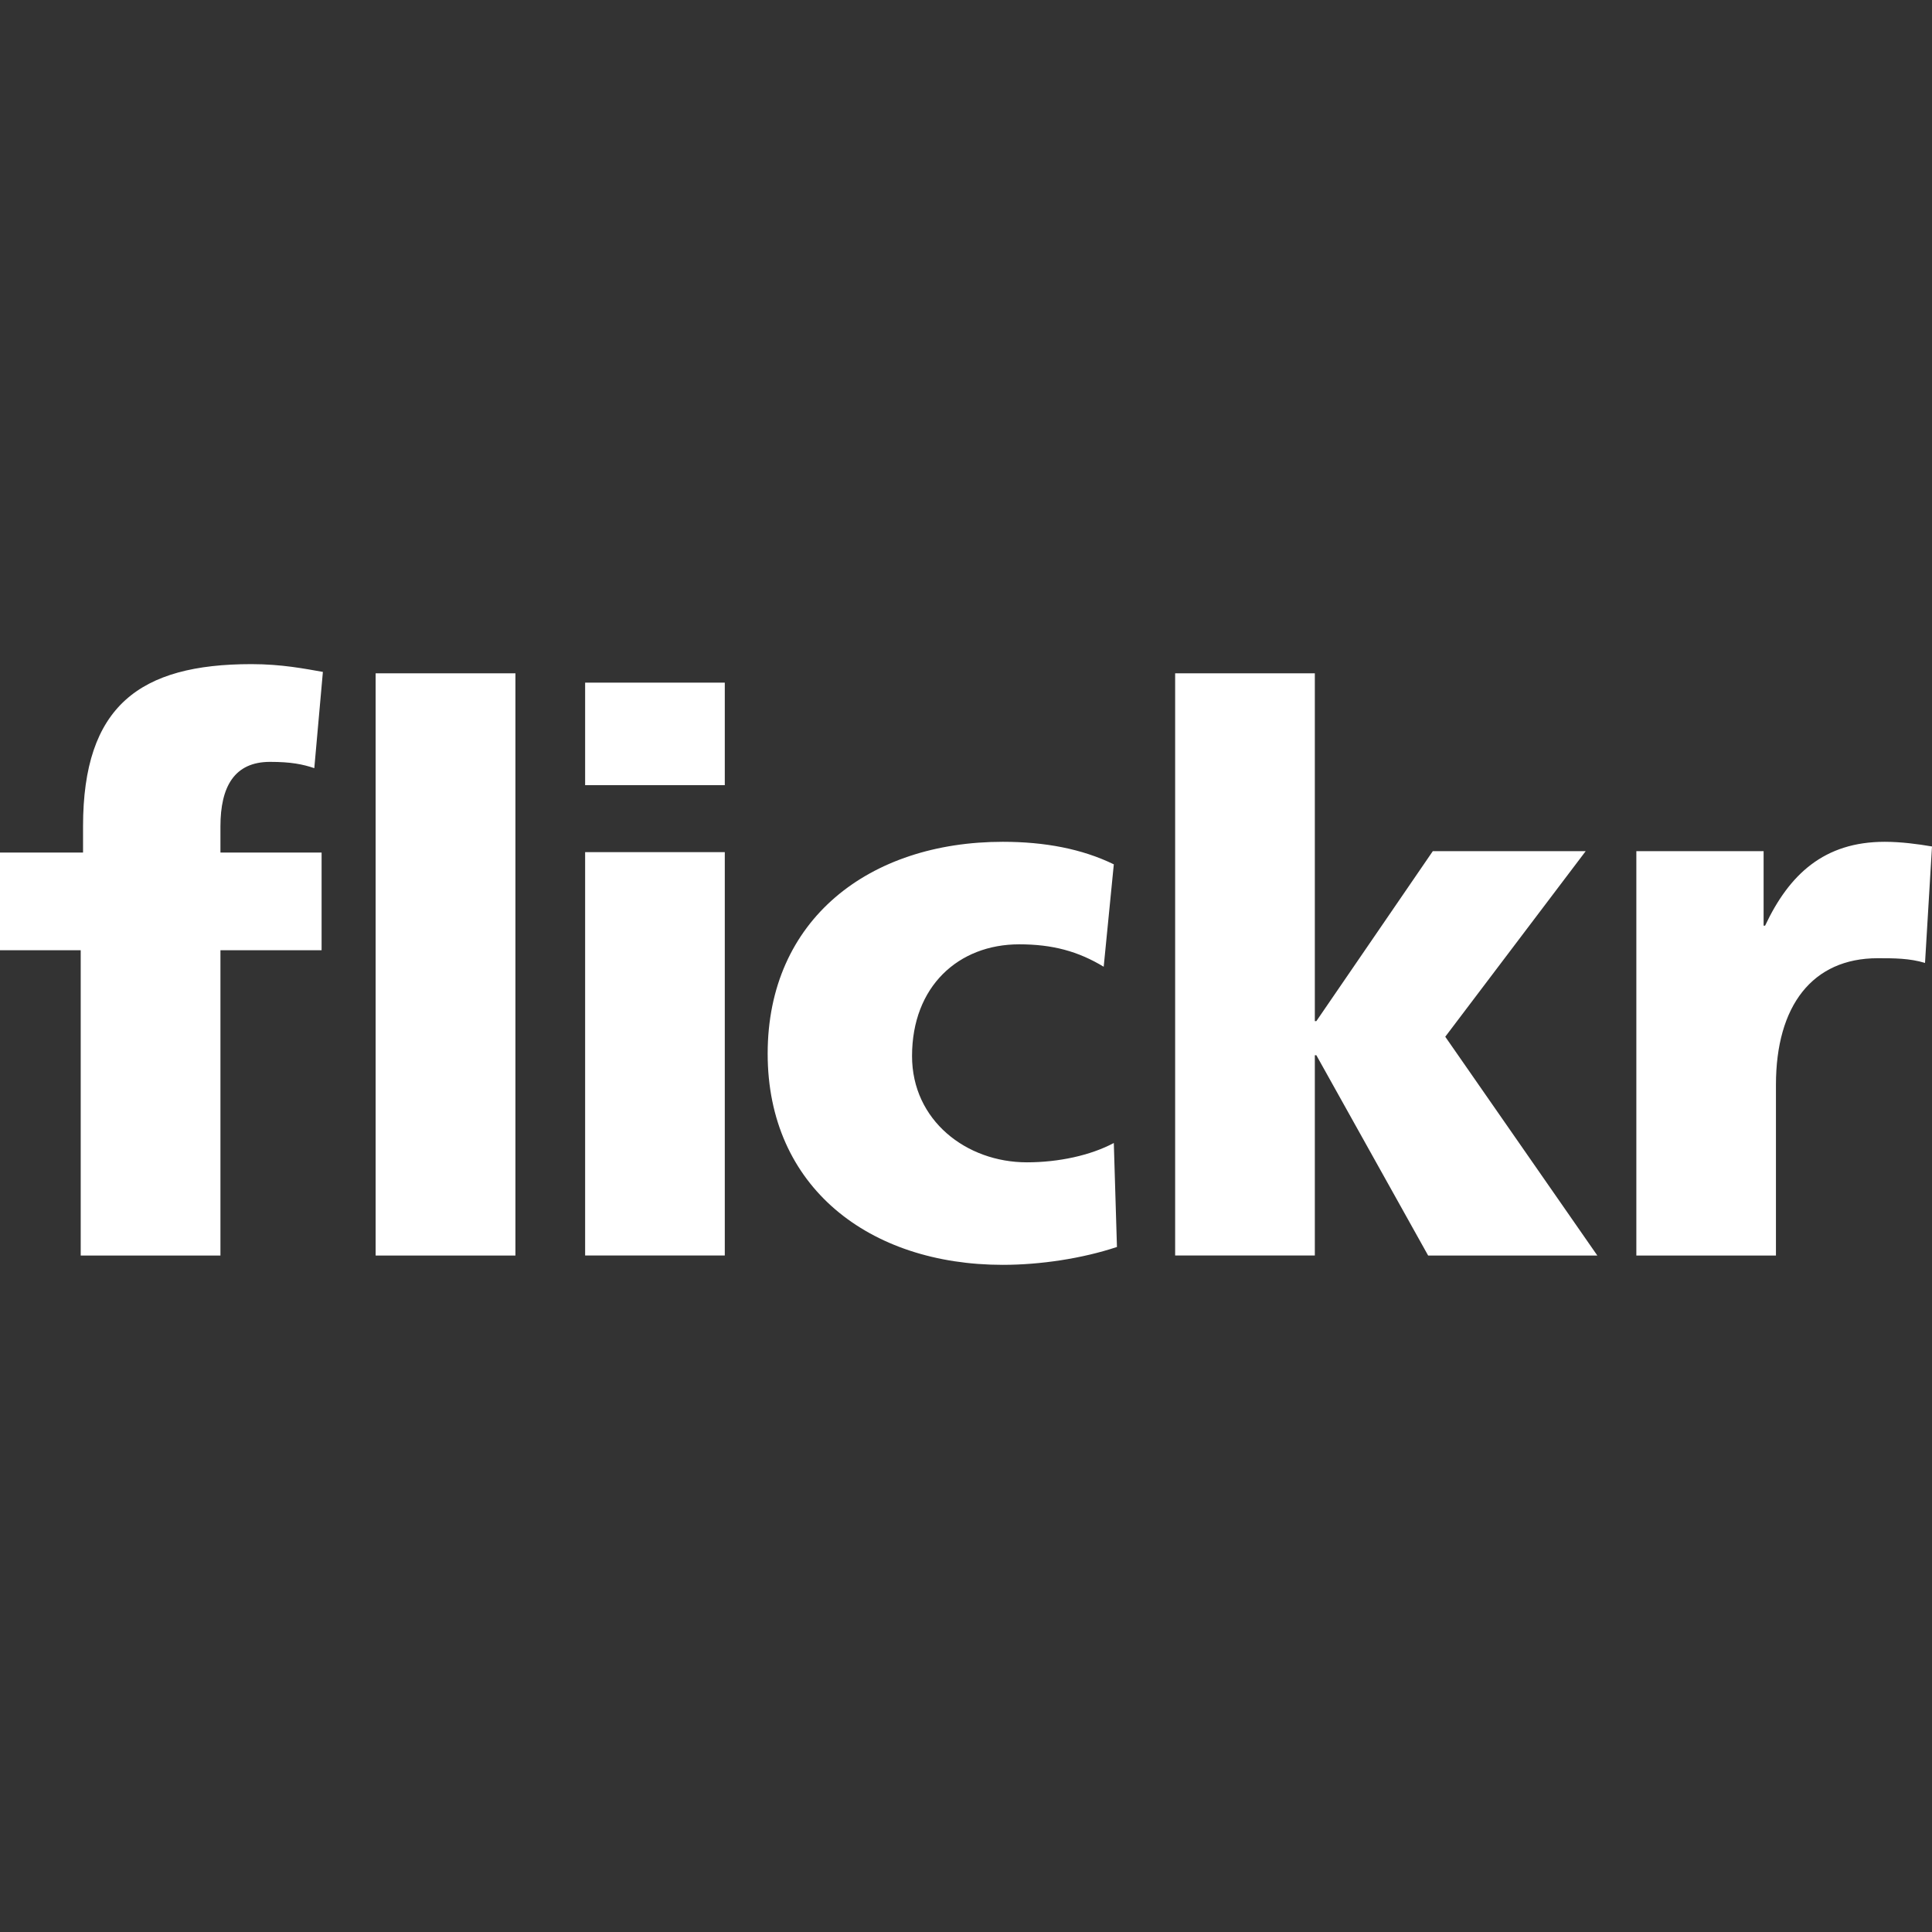 <!DOCTYPE svg PUBLIC "-//W3C//DTD SVG 1.1//EN" "http://www.w3.org/Graphics/SVG/1.1/DTD/svg11.dtd">
<!-- Uploaded to: SVG Repo, www.svgrepo.com, Transformed by: SVG Repo Mixer Tools -->
<svg width="800px" height="800px" viewBox="0 -176 512 512" version="1.1" xmlns="http://www.w3.org/2000/svg" xmlns:xlink="http://www.w3.org/1999/xlink" preserveAspectRatio="xMidYMid" fill="#ffffff">
<rect x="0" y="-176" width="512" height="512" fill="#333333" stroke="none"/>
<g id="SVGRepo_bgCarrier" stroke-width="0"/>
<g id="SVGRepo_tracerCarrier" stroke-linecap="round" stroke-linejoin="round"/>
<g id="SVGRepo_iconCarrier"> <g> <path d="M21.388,75.819 L0,75.819 L0,49.937 L22.007,49.937 L22.007,42.99 C22.007,11.107 37.024,0 66.633,0 C74.668,0 80.839,1.237 85.568,2.062 L83.293,27.567 C80.214,26.536 77.135,25.904 71.56,25.904 C62.103,25.904 58.42,32.488 58.42,42.99 L58.42,49.937 L85.227,49.937 L85.227,75.819 L58.42,75.819 L58.42,156.737 L21.388,156.737 L21.388,75.819 Z M99.547,2.439 L136.593,2.439 L136.593,156.737 L99.547,156.737 L99.547,2.439 Z M155.066,4.913 L192.076,4.913 L192.076,32.076 L155.066,32.076 L155.066,4.913 Z M155.066,49.823 L192.076,49.823 L192.076,156.723 L155.066,156.723 L155.066,49.823 Z M292.498,80.2 C285.701,76.097 278.931,74.255 270.1,74.255 C254.03,74.255 241.701,85.369 241.701,103.87 C241.701,120.921 256.092,132.028 272.134,132.028 C280.574,132.028 289,130.194 295.172,126.909 L296.004,154.462 C286.746,157.541 275.639,159.197 265.749,159.197 C230.381,159.197 203.439,138.62 203.439,103.238 C203.439,67.642 230.388,47.086 265.749,47.086 C276.862,47.086 286.739,48.949 295.172,53.059 L292.491,80.192 L292.498,80.2 Z M311.426,2.439 L348.444,2.439 L348.444,94.605 L348.849,94.605 L379.709,49.567 L420.225,49.567 L383.008,98.744 L423.311,156.73 L378.472,156.73 L348.849,103.65 L348.444,103.65 L348.444,156.723 L311.426,156.723 L311.426,2.425 L311.426,2.439 Z M510.144,79.183 C506.034,77.938 501.939,77.938 497.608,77.938 C480.33,77.938 470.645,90.503 470.645,111.486 L470.645,156.73 L433.649,156.73 L433.649,49.56 L467.374,49.56 L467.374,69.306 L467.773,69.306 C474.158,55.725 483.416,47.086 499.464,47.086 C503.78,47.086 508.317,47.69 512,48.323 L510.151,79.183 L510.144,79.183 Z" fill="#ffffff" fill-rule="nonzero"> </path> </g> </g>
</svg>